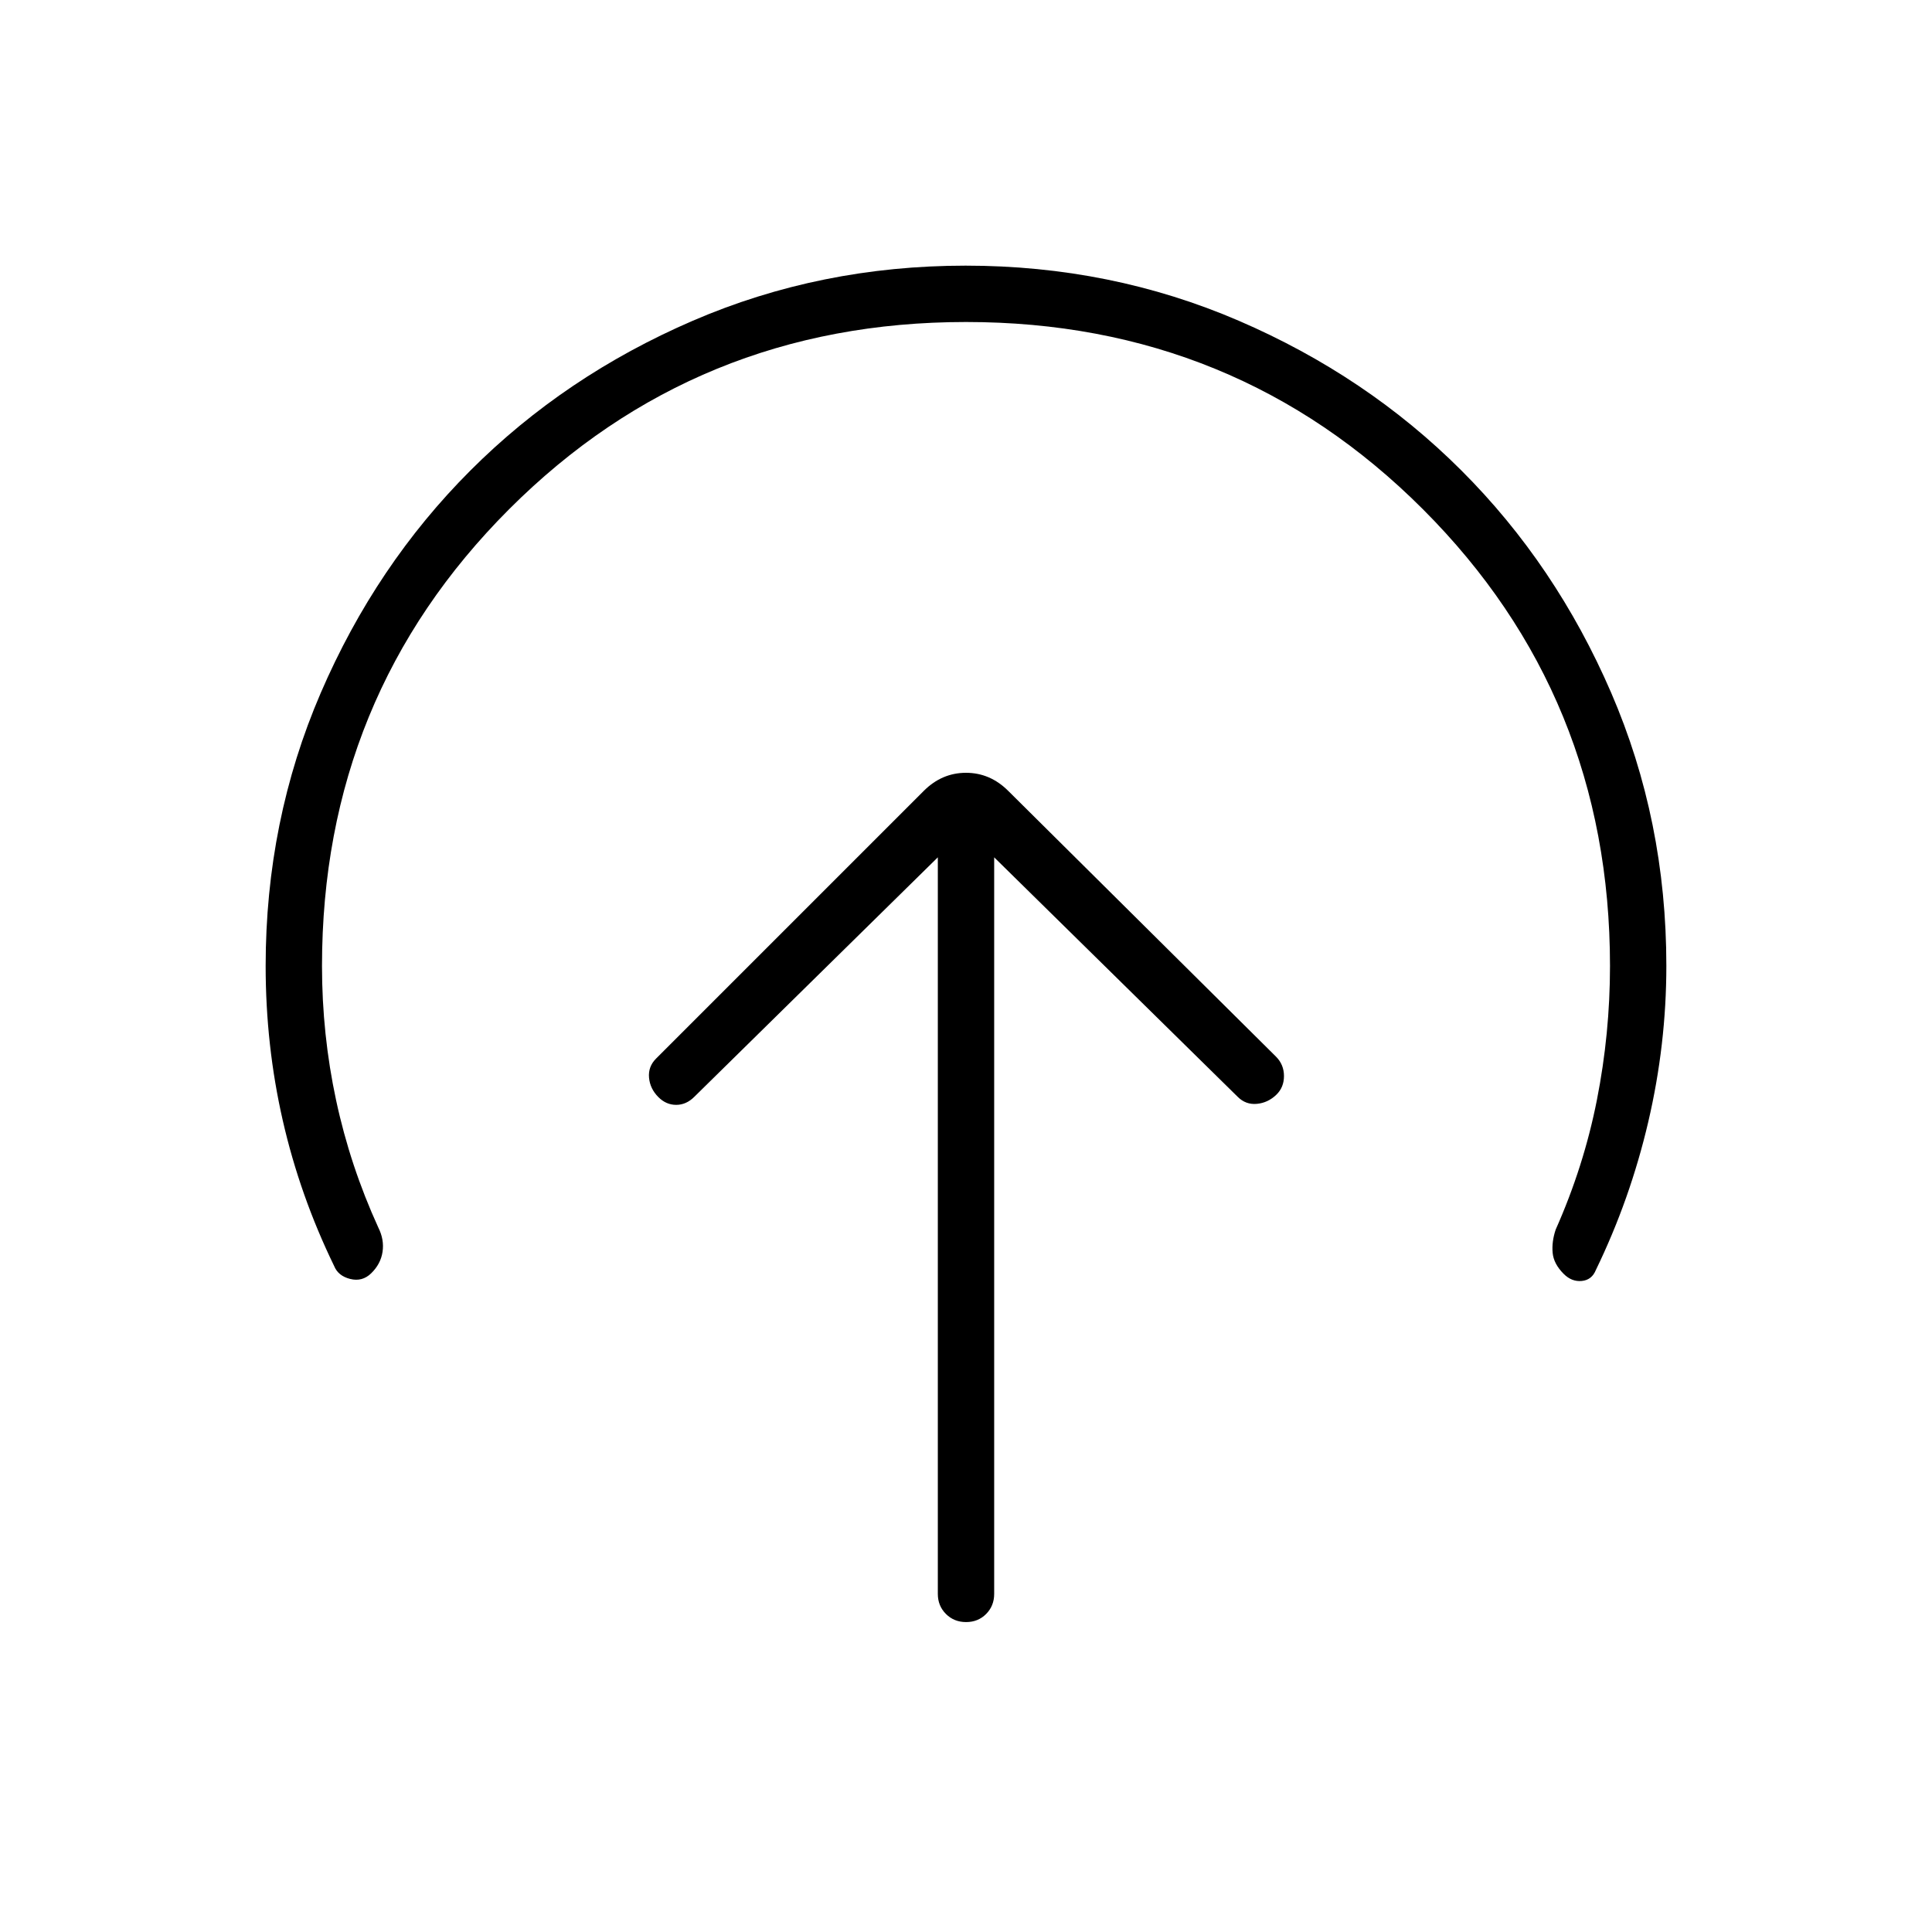 <svg xmlns="http://www.w3.org/2000/svg" height="24" viewBox="0 -960 960 960" width="24"><path d="M466-534v366q0 5.95 4.04 9.98 4.03 4.02 10 4.02 5.96 0 9.96-4.02 4-4.03 4-9.98v-366l121 119q4 4 9.5 3.5t9.67-4.5q3.83-3.67 3.83-9.33 0-5.67-4-9.67L501-567q-9-9-21-9t-21 9L326-434q-4 4-3.5 9.5t4.67 9.67Q331-411 336-411t9-4l121-119Zm14-266q-134 0-227 93t-93 227q0 34 7 66.68 7 32.68 21 63.32 3 6 2.08 12.05-.91 6.05-5.68 10.68Q180-323 174-324.5q-6-1.5-8-6.5-17-35-25.5-72.27Q132-440.54 132-480q0-72.21 27.39-135.72 27.39-63.51 74.35-110.49 46.96-46.98 110.43-74.38Q407.65-828 479.83-828q72.17 0 135.73 27.39 63.56 27.4 110.57 74.36 47.02 46.96 74.44 110.45Q828-552.32 828-480.13q0 39.13-9 77.63-9 38.5-26 73.5-2 5-7 5.5t-9-3.5q-5-5-5.5-10.5T773-349q14-31.48 20.5-64.48Q800-446.49 800-480q0-134-93-227t-227-93Z"/></svg>